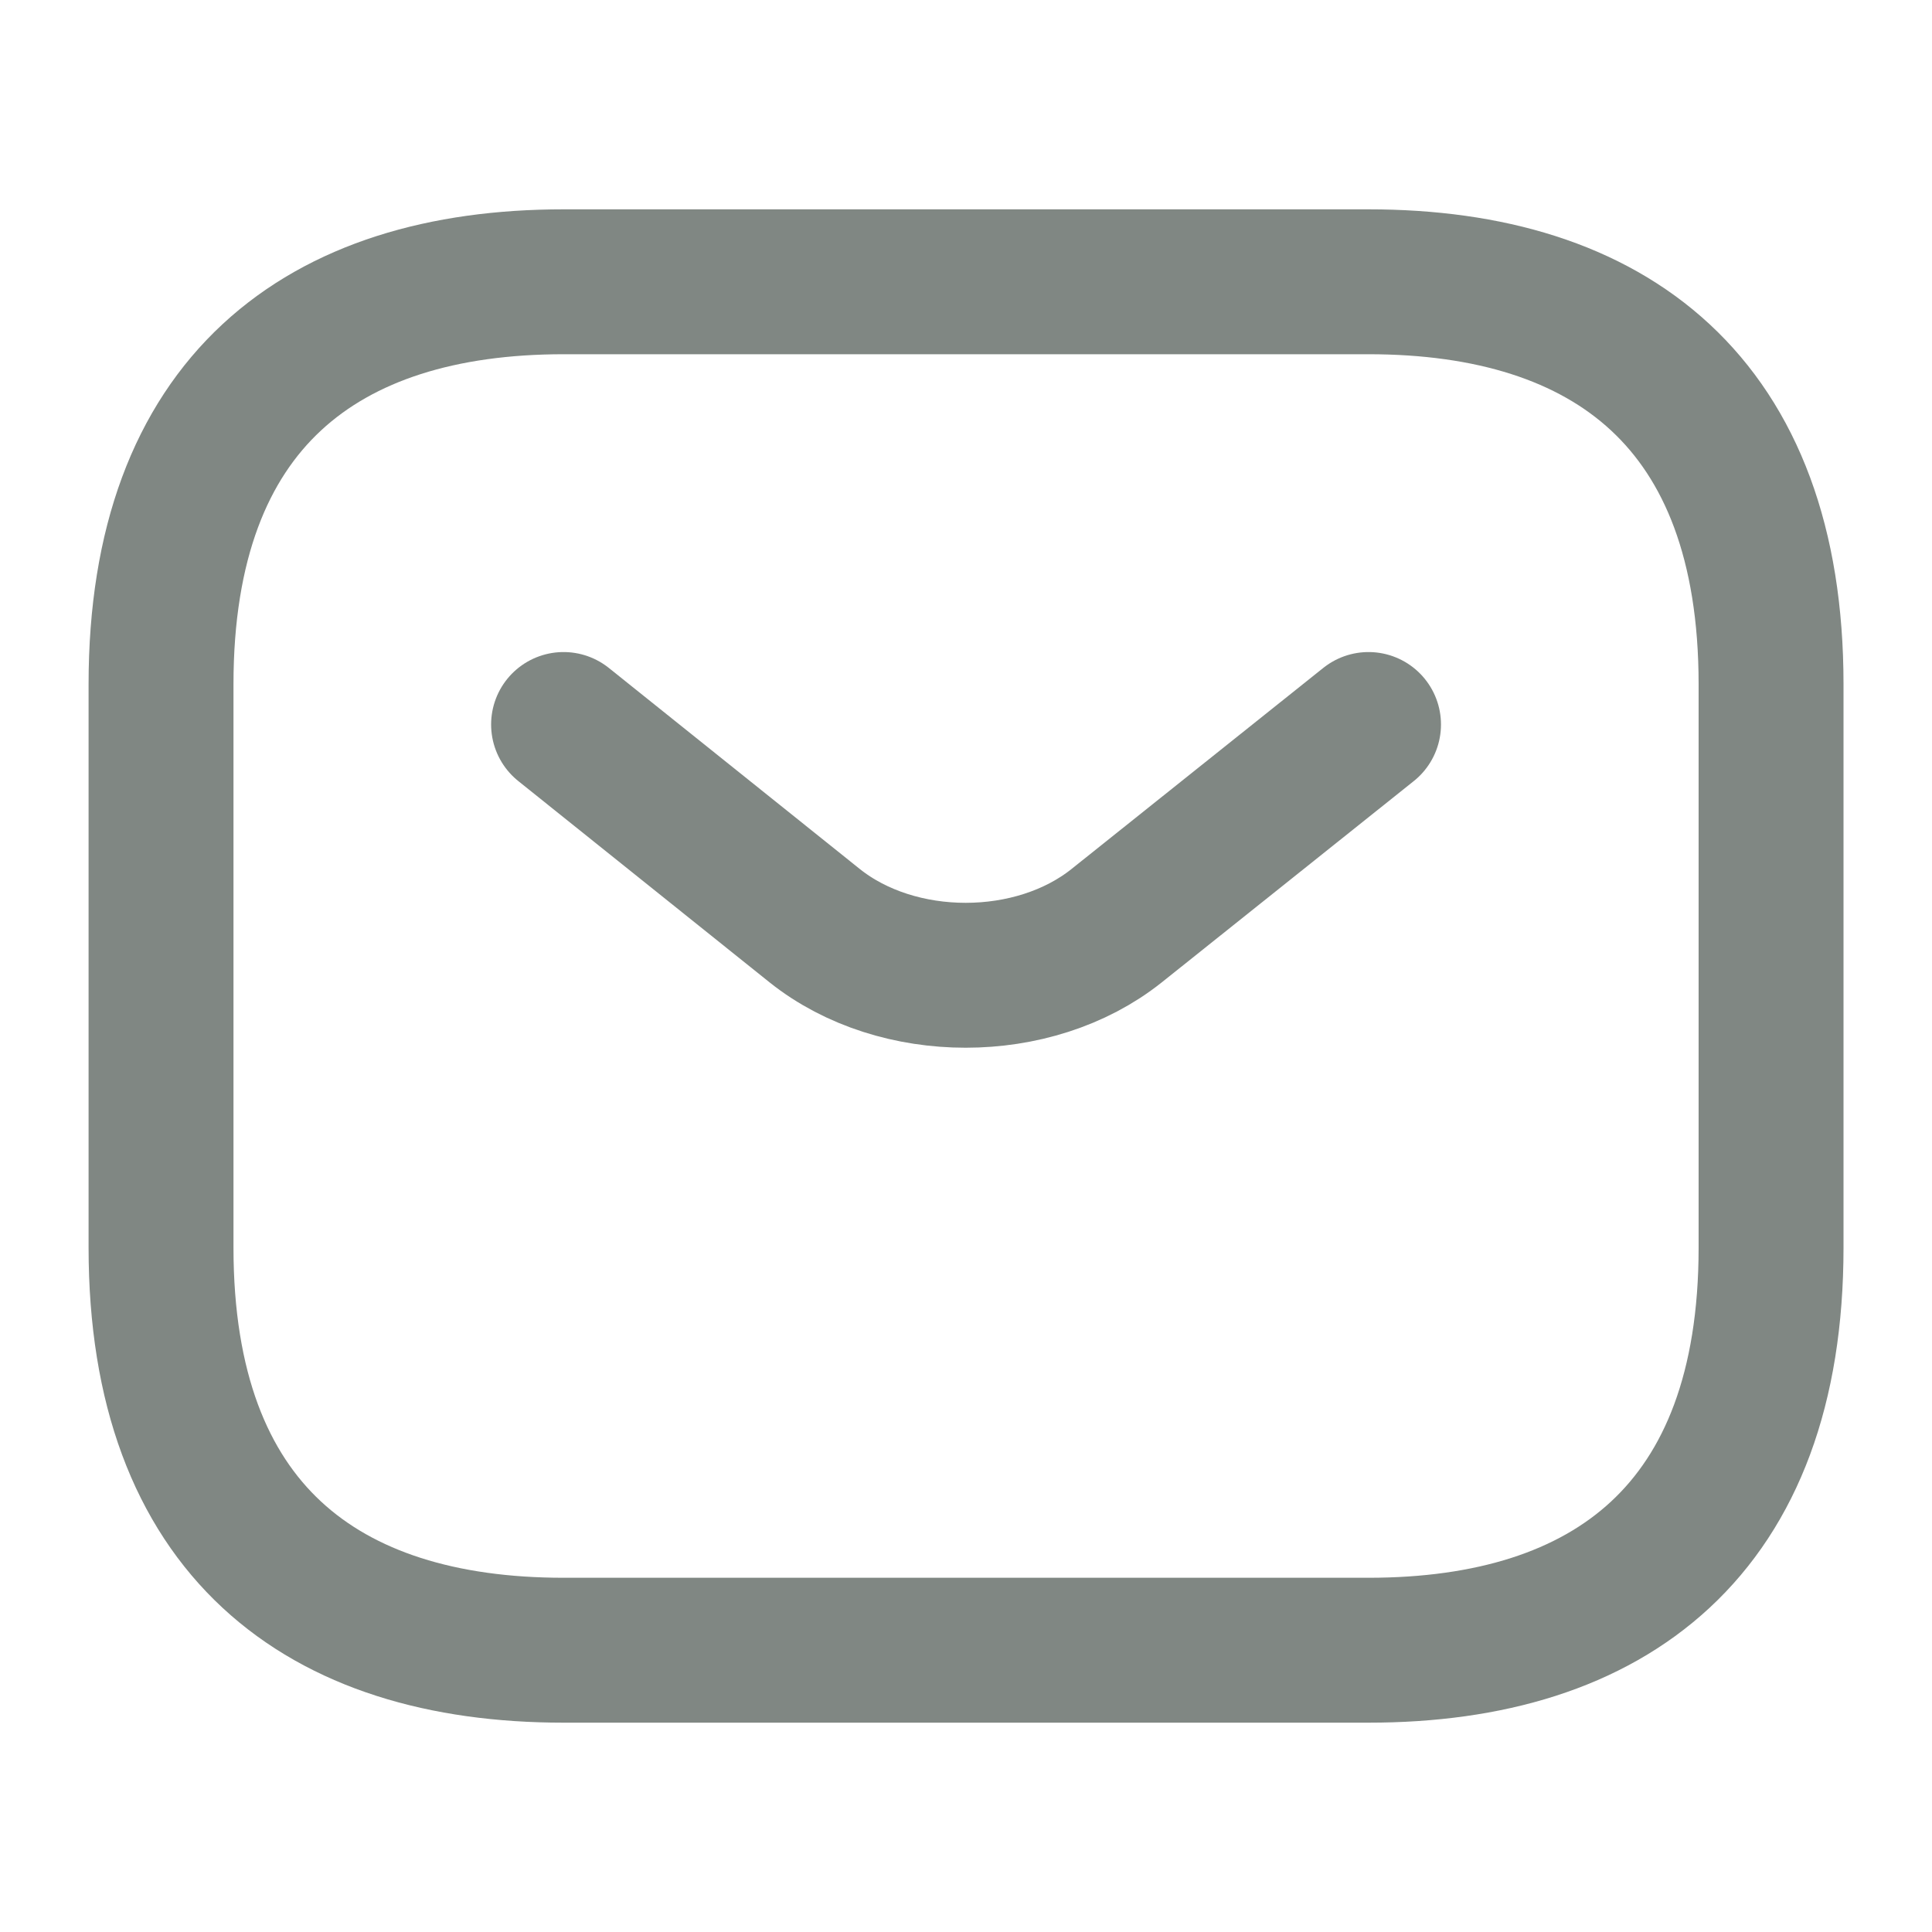 <svg width="20" height="20" viewBox="0 0 20 20" fill="none" xmlns="http://www.w3.org/2000/svg">
<path d="M14.167 17.083H5.834C3.334 17.083 1.667 15.833 1.667 12.916V7.083C1.667 4.167 3.334 2.917 5.834 2.917H14.167C16.667 2.917 18.334 4.167 18.334 7.083V12.916C18.334 15.833 16.667 17.083 14.167 17.083Z" stroke="#808783" stroke-width="1.5" stroke-miterlimit="10" stroke-linecap="round" stroke-linejoin="round"/>
<path d="M14.167 7.5L11.559 9.583C10.701 10.267 9.292 10.267 8.434 9.583L5.834 7.5" stroke="#808783" stroke-width="1.5" stroke-miterlimit="10" stroke-linecap="round" stroke-linejoin="round"/>
</svg>

